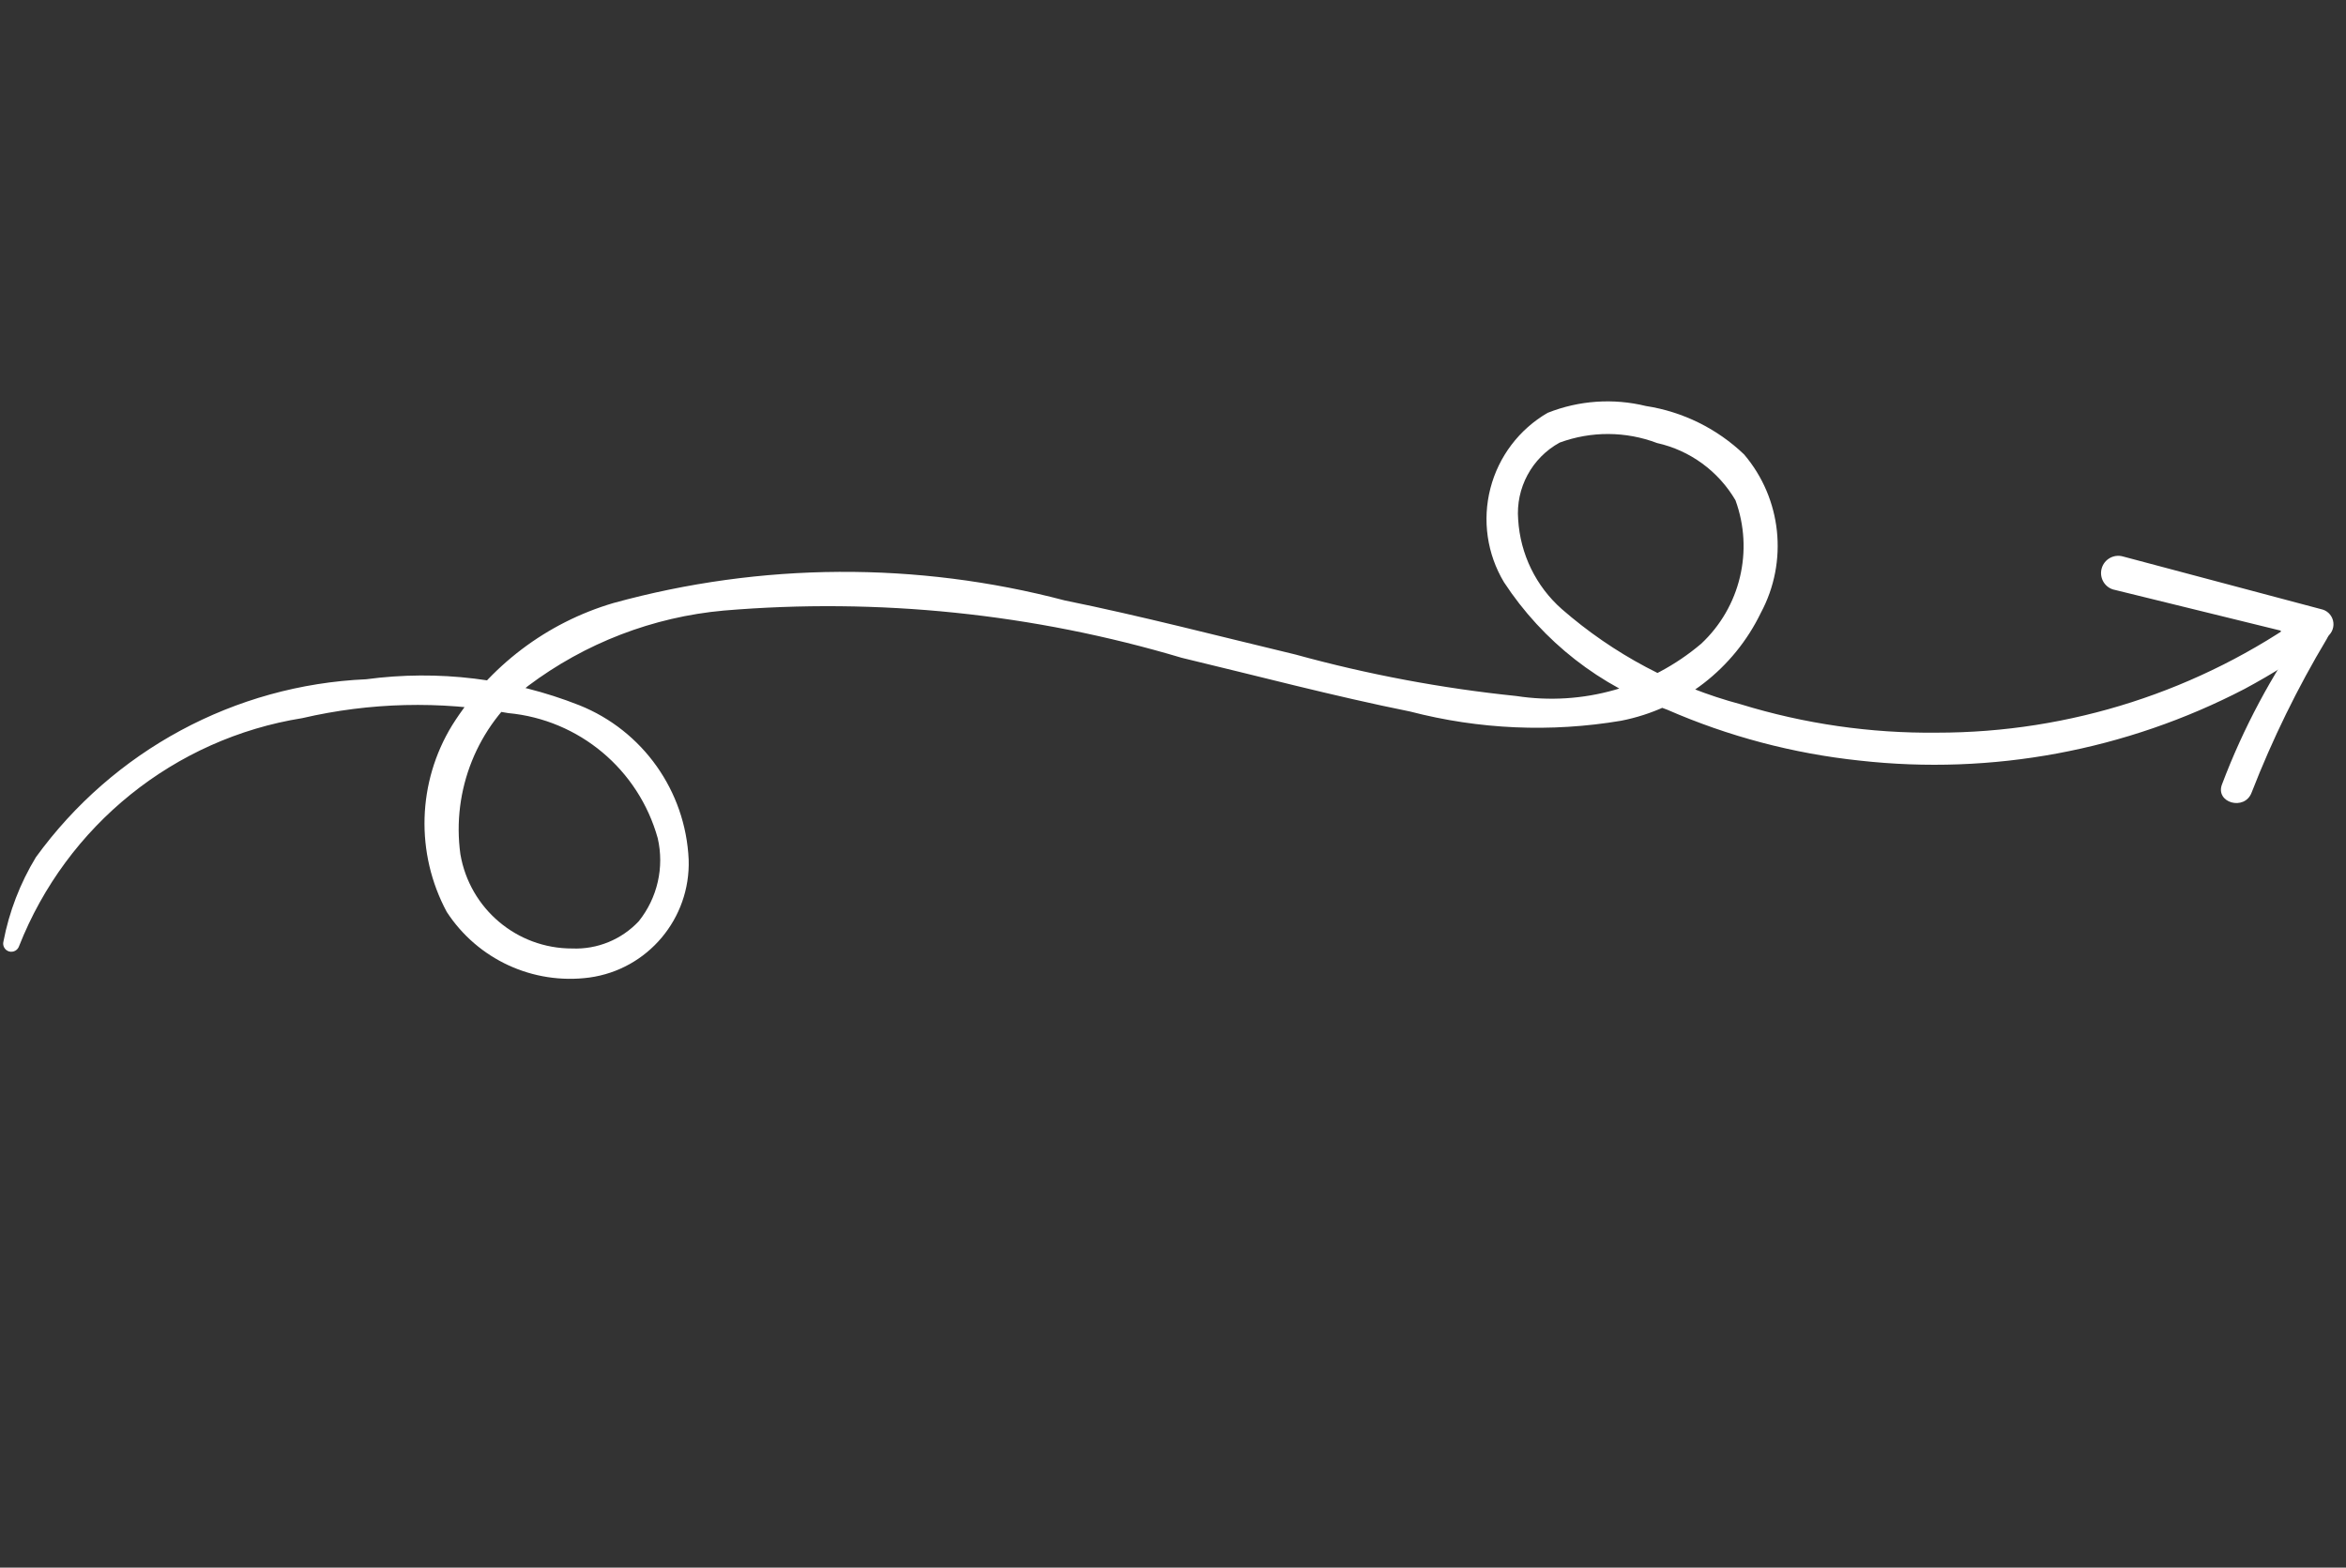<svg width="211" height="141" viewBox="0 0 211 141" fill="none" xmlns="http://www.w3.org/2000/svg">
<rect x="0" y="0" width="211" height="141" fill="#333333" stroke="none"/>
<path fillRule="evenodd" clipRule="evenodd" d="M1.715 85.1C6.002 74.229 15.691 66.429 27.192 64.591C33.271 63.178 39.572 63.024 45.707 64.138C52.084 64.731 57.43 69.204 59.156 75.39C59.76 78.009 59.131 80.764 57.45 82.862C55.901 84.511 53.716 85.405 51.462 85.311C46.497 85.322 42.253 81.745 41.408 76.838C40.612 71.067 42.931 65.299 47.5 61.691C52.631 57.837 58.728 55.49 65.106 54.916C78.983 53.746 92.949 55.188 106.286 59.166C113.13 60.803 119.93 62.609 126.832 63.999C133.027 65.61 139.493 65.891 145.809 64.825C151.282 63.751 155.936 60.155 158.372 55.119C160.847 50.507 160.248 44.849 156.865 40.874C154.436 38.549 151.353 37.029 148.032 36.518C145.094 35.798 142.004 36.014 139.19 37.134C136.636 38.617 134.782 41.067 134.045 43.933C133.307 46.798 133.749 49.839 135.27 52.369C138.767 57.708 143.924 61.736 149.941 63.83C155.446 66.235 161.287 67.78 167.262 68.411C179.168 69.745 191.209 67.505 201.861 61.974C204.409 60.608 206.858 59.064 209.189 57.353C209.658 57.075 209.923 56.549 209.866 56.007C209.809 55.464 209.442 55.005 208.926 54.834L190.904 50.042C190.098 49.832 189.27 50.302 189.033 51.103C188.795 51.905 189.234 52.75 190.024 53.012L208.147 57.463L207.602 55.15C197.856 62.149 186.175 65.908 174.203 65.899C168.229 65.964 162.282 65.104 156.574 63.349C150.621 61.765 145.112 58.835 140.467 54.782C138.145 52.732 136.733 49.836 136.545 46.735C136.315 43.891 137.779 41.175 140.278 39.808C143.111 38.765 146.221 38.78 149.04 39.849C151.998 40.51 154.549 42.372 156.087 44.991C157.747 49.522 156.528 54.617 152.996 57.908C148.39 61.808 142.332 63.52 136.384 62.602C129.667 61.911 123.019 60.663 116.51 58.869C109.6 57.217 102.719 55.418 95.755 54.003C82.453 50.501 68.457 50.582 55.18 54.236C49.174 56.002 44.014 59.911 40.673 65.224C37.534 70.34 37.346 76.741 40.18 82.02C42.966 86.299 47.952 88.594 53.008 87.924C58.255 87.206 62.115 82.618 61.939 77.31C61.659 71.141 57.812 65.715 52.099 63.43C46.015 61.03 39.417 60.227 32.93 61.096C21.124 61.611 10.186 67.506 3.227 77.104C1.811 79.436 0.823 82.004 0.309 84.684C0.209 85.068 0.43 85.462 0.81 85.575C1.189 85.687 1.589 85.477 1.715 85.1L1.715 85.1Z" fill="white"/>
<path fillRule="evenodd" clipRule="evenodd" d="M207.412 56.363C204.302 60.729 201.761 65.491 199.855 70.53C199.192 72.199 201.883 72.976 202.513 71.281C204.377 66.491 206.637 61.872 209.268 57.475C209.538 56.953 210.665 55.075 208.165 55.075C203.469 53.643 204.963 60.075 207.412 56.363Z" fill="white"/>
</svg>

